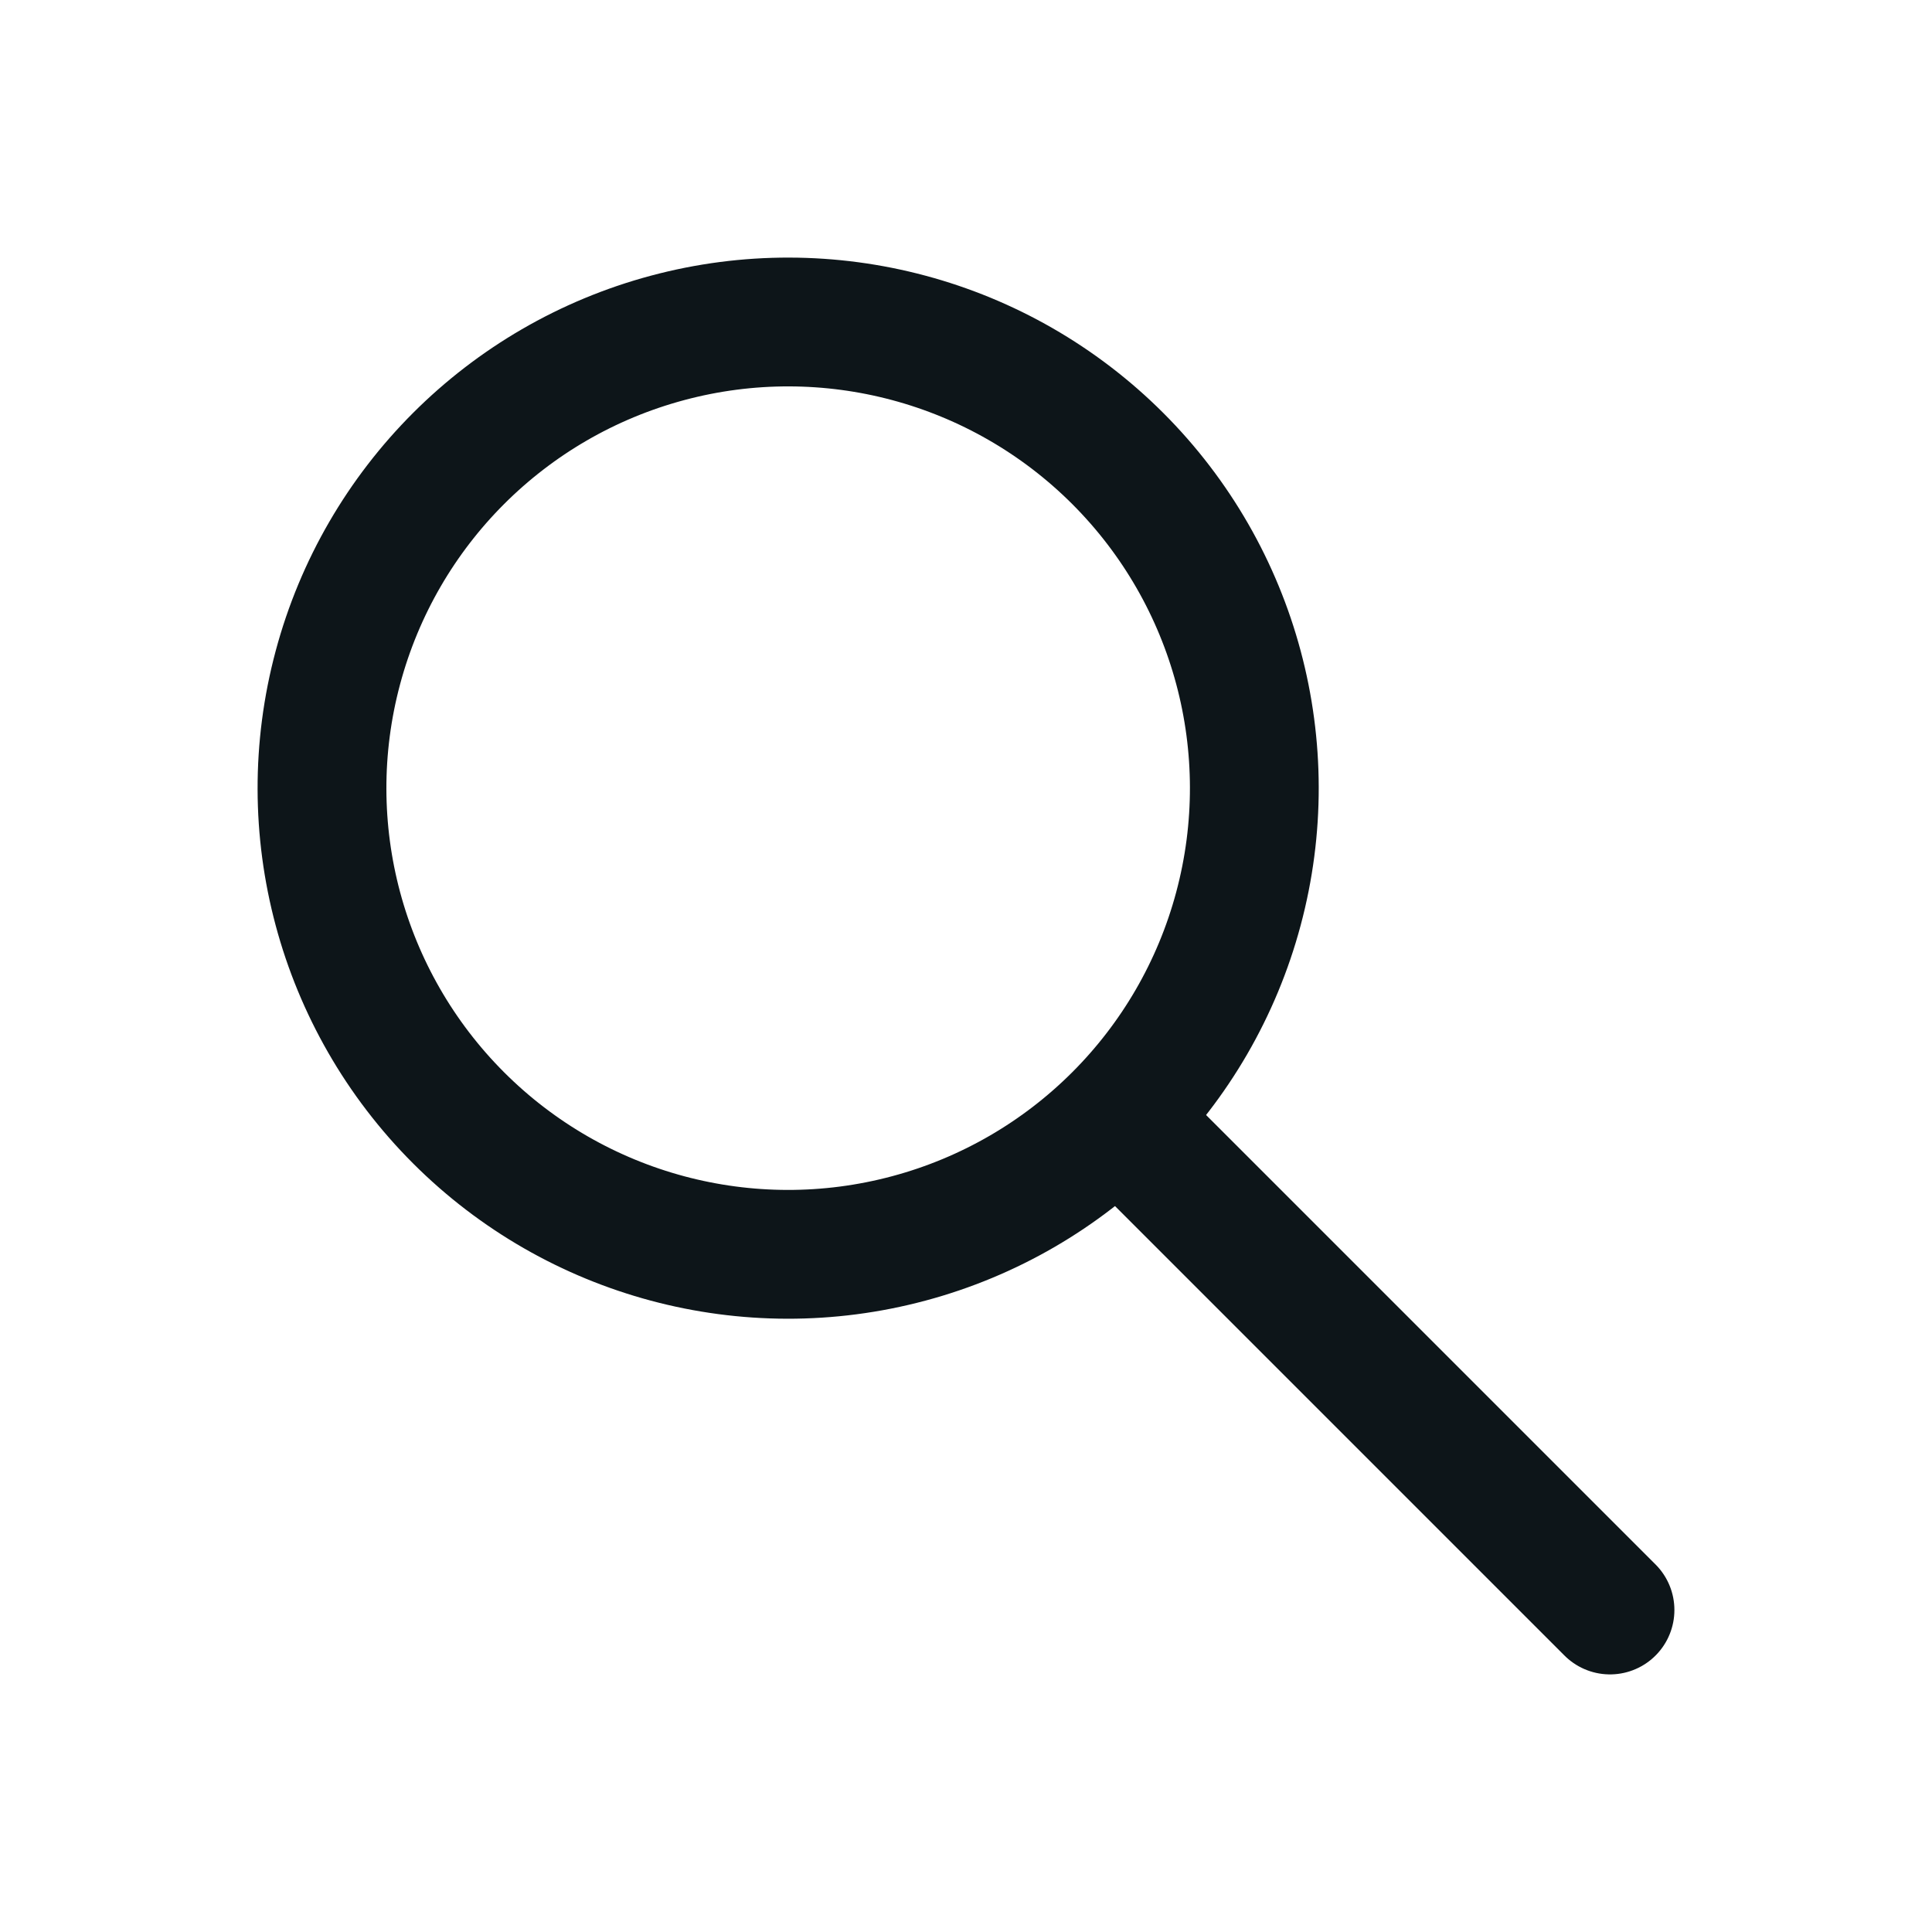 <svg width="30" height="30" viewBox="0 0 30 30" fill="none" xmlns="http://www.w3.org/2000/svg">
<path d="M25 25L17.537 17.537" stroke="#0D1519" stroke-width="2" stroke-linecap="round" stroke-linejoin="round"/>
<path d="M5.247 10.365C5.916 7.867 7.867 5.916 10.365 5.247C12.863 4.577 15.528 5.292 17.357 7.12C19.186 8.949 19.9 11.614 19.23 14.112C18.561 16.61 16.61 18.561 14.112 19.23C11.614 19.9 8.949 19.186 7.12 17.357C5.292 15.528 4.577 12.863 5.247 10.365Z" stroke="#0D1519" stroke-width="2" stroke-linecap="round" stroke-linejoin="round"/>
</svg>
